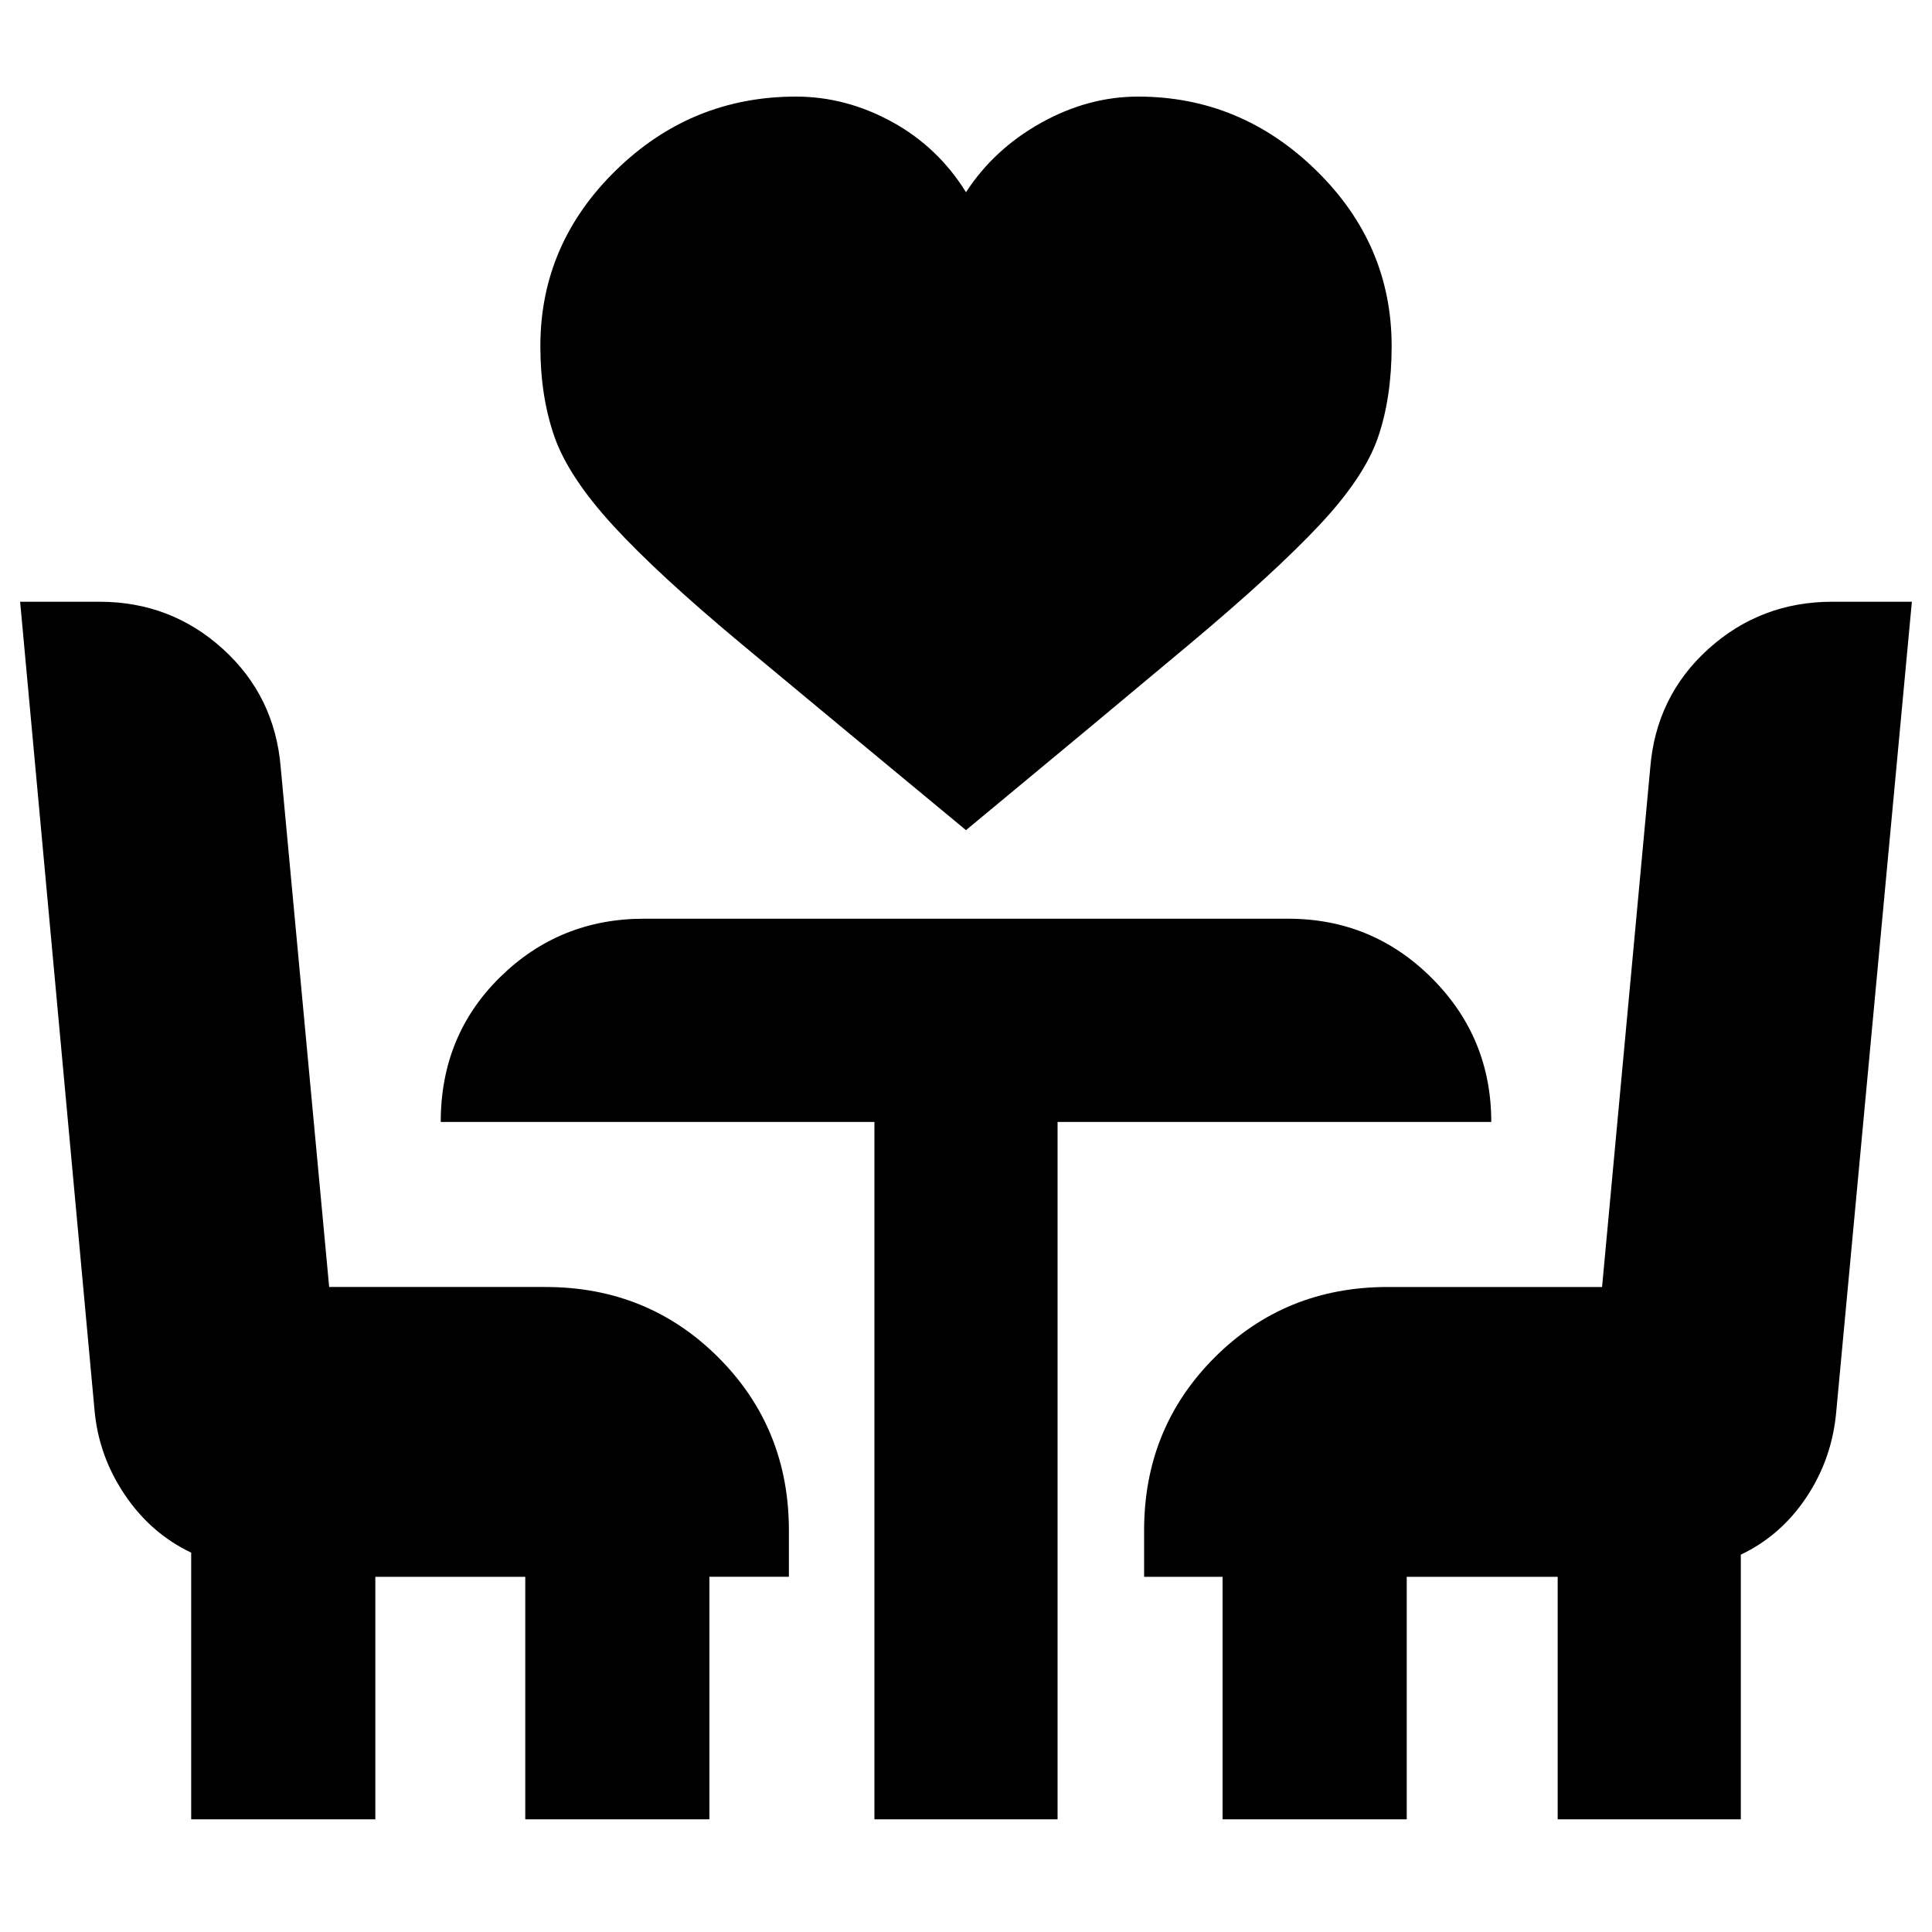 <svg xmlns="http://www.w3.org/2000/svg" height="24" viewBox="0 -960 960 960" width="24"><path d="M480-547.5q-69.5-57.5-111.25-92.25t-64-59Q282.5-723 275.5-743t-7-45q0-50.67 37.5-87.33Q343.5-912 395.5-912q24.77 0 47.64 12.5Q466-887 480-864.5q14-21.5 37.36-34.5t48.14-13q51 0 88.5 36.67 37.5 36.66 37.5 87.33 0 25.5-6.75 45.25t-29 43.5q-22.25 23.75-64 58.75T480-547.5ZM95-56v-132.5q-20-9.5-32.96-28.71T47-259L10-661h39.38q35.51 0 61.38 23.48 25.87 23.48 28.74 59.02l24.06 258H271q50.94 0 85.97 35.03T392-199.5v23h-39.5V-56H261v-120.5h-74.5V-56H95Zm339.5 0v-346.5H219q0-43 29.53-72t71.47-29h320q41.94 0 71.47 29.53T741-402.5H525.5V-56h-91Zm173 0v-120.5h-39v-23q0-50.94 35.03-85.97t85.97-35.03h106.56l23.94-258q2.88-35.54 28.87-59.02Q874.86-661 910.49-661H950l-37.53 401.92q-1.97 23.58-14.72 42.83T865-187.5V-56h-91v-120.5h-75V-56h-91.5Z"/></svg>